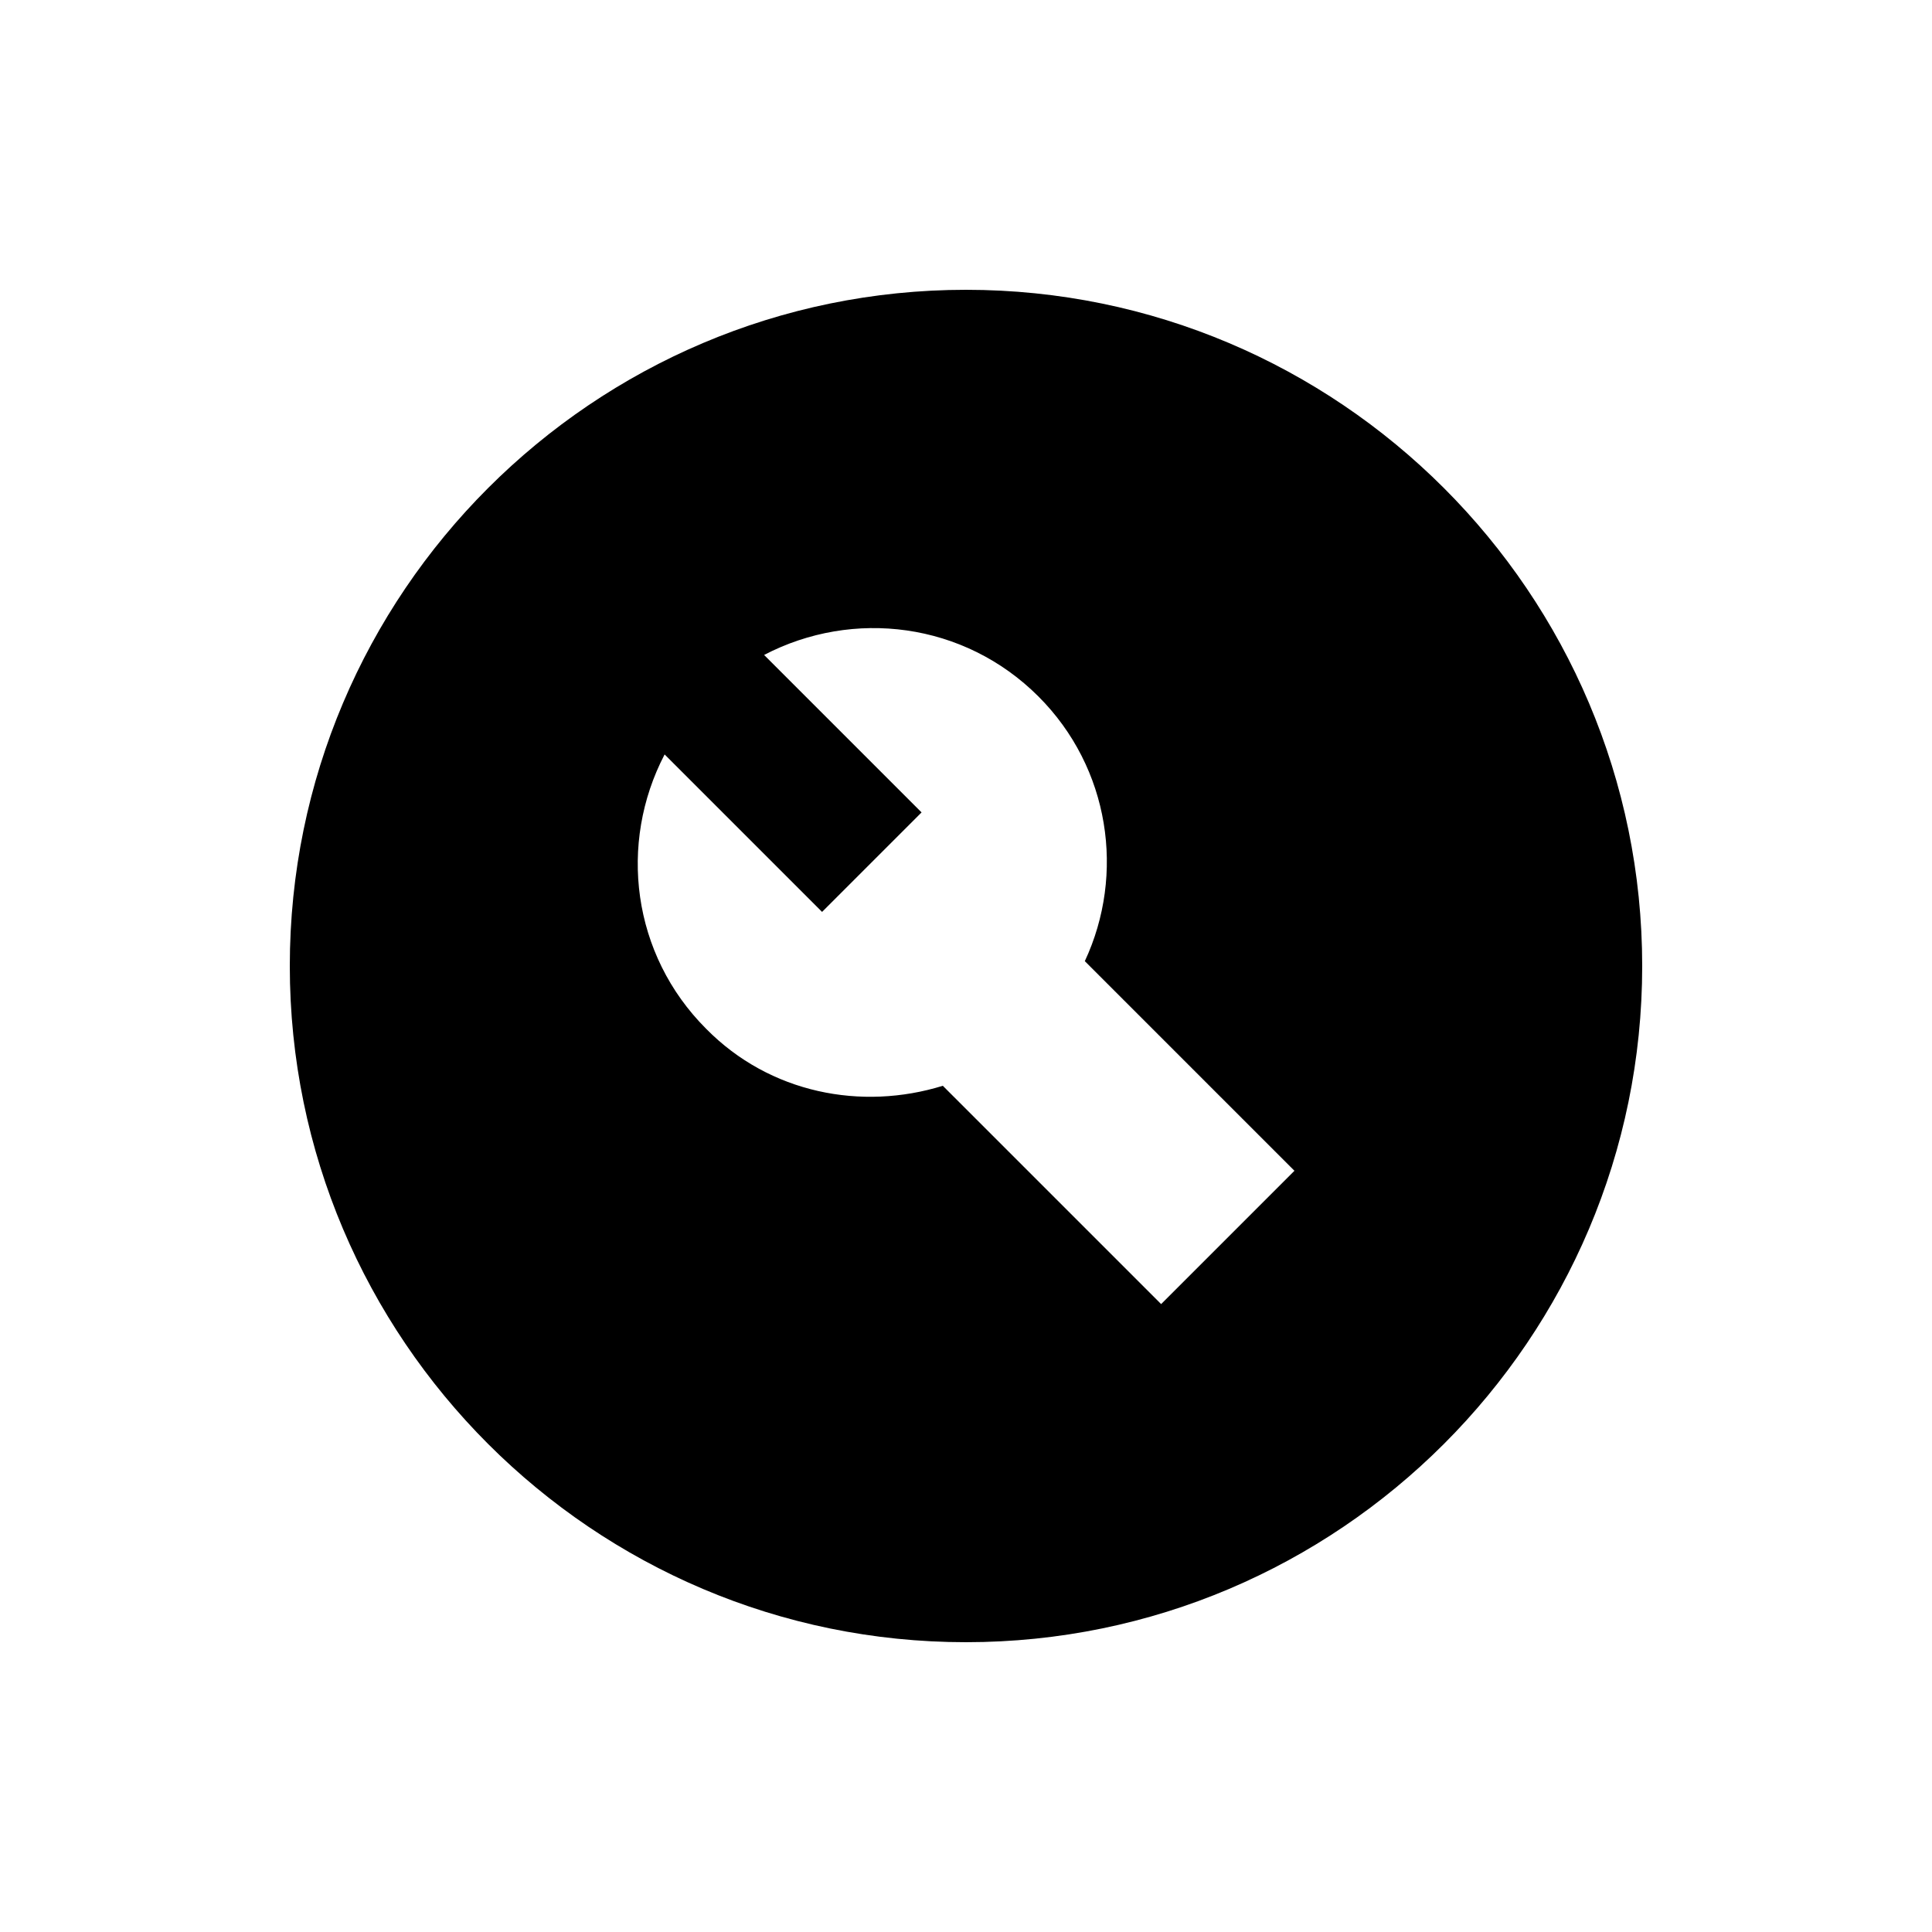 <svg
  xmlns="http://www.w3.org/2000/svg"
  enable-background="new 0 0 20 20"
  height="48px"
  viewBox="0 0 20 20"
  width="48px"
  fill="#000000"
>
  <g><rect fill="none" height="20" width="20" /></g>
  <g>
    <g>
      <path
        d="M10,3c-3.86,0-7,3.14-7,7s3.14,7,7,7s7-3.14,7-7S13.86,3,10,3z M12.02,13.5 l-2.26-2.26c-0.84,0.26-1.79,0.08-2.45-0.59C6.54,9.88,6.4,8.73,6.88,7.81l1.63,1.63l1.03-1.03L7.91,6.78 c0.92-0.48,2.07-0.34,2.84,0.43c0.74,0.74,0.9,1.84,0.48,2.74l2.17,2.17L12.02,13.5z"
        fill-rule="evenodd"
      />
    </g>
  </g>
</svg>
